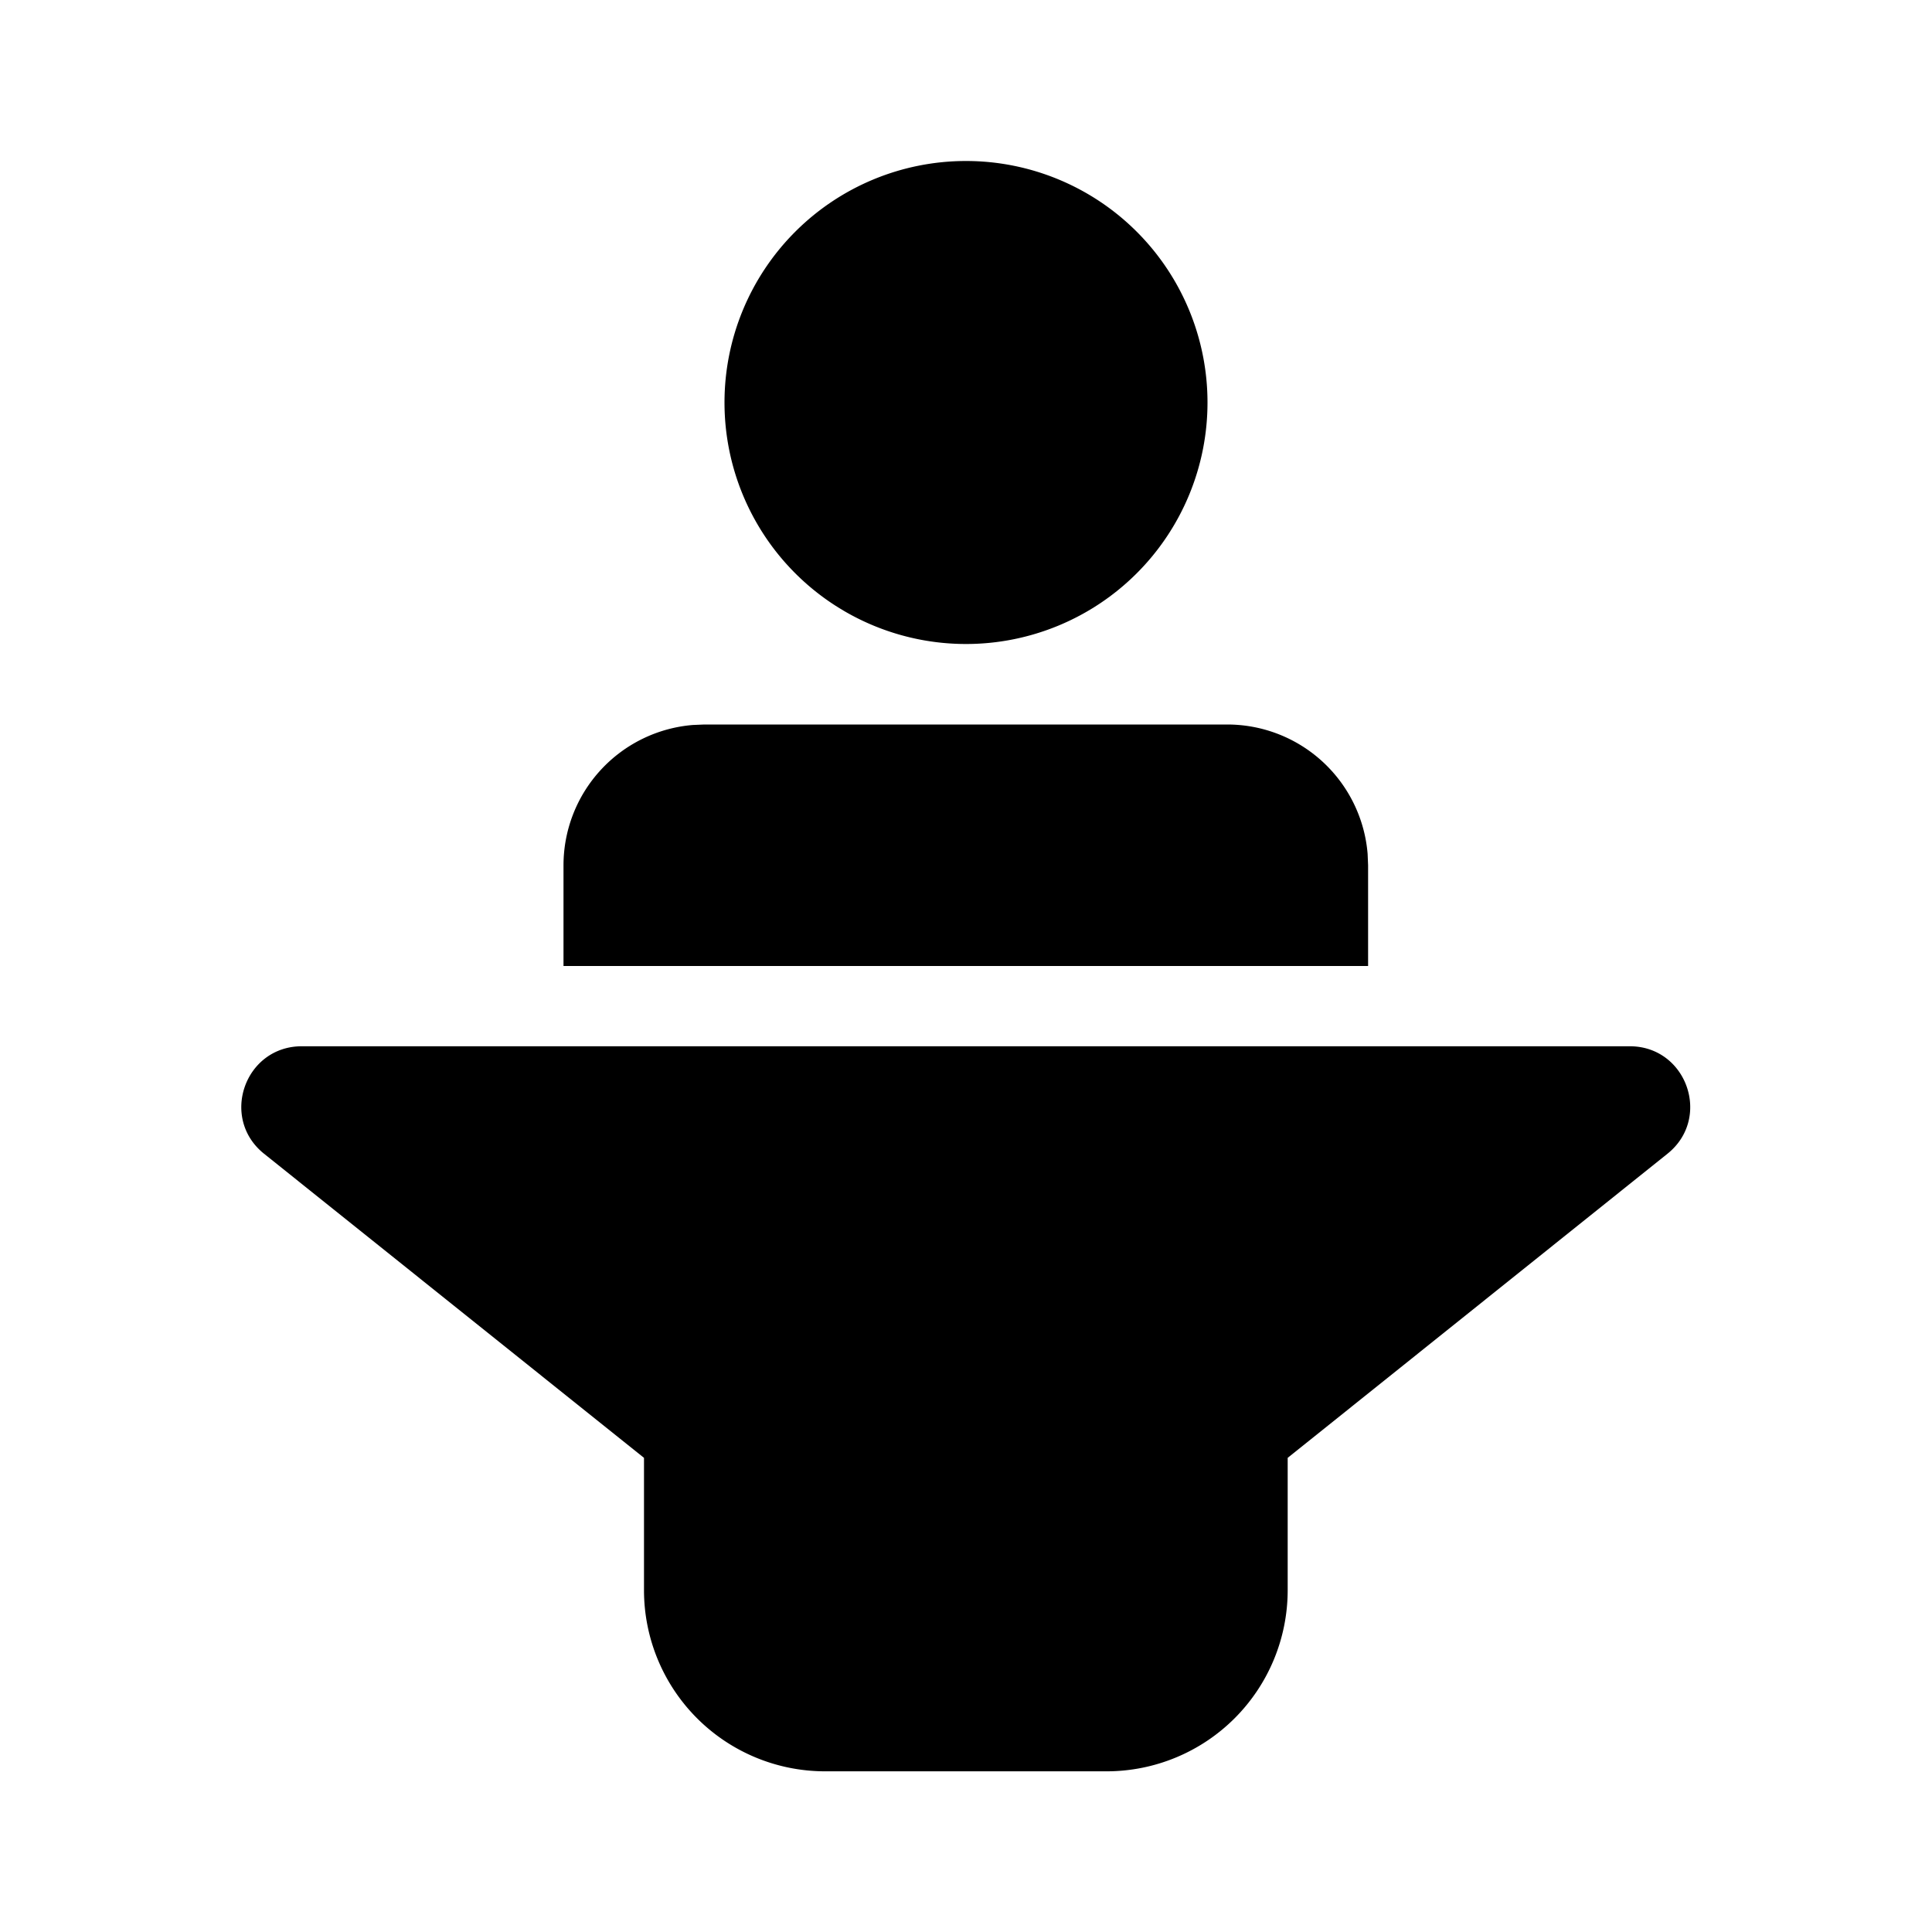 <svg xmlns="http://www.w3.org/2000/svg" xmlns:xlink="http://www.w3.org/1999/xlink" width="24" height="24" viewBox="0 0 24 24"><path fill="currentColor" d="M20.245 12.997c.709 0 1.022.892.469 1.335l-4.718 3.778v1.644a2.25 2.25 0 0 1-2.25 2.25H10.25A2.25 2.25 0 0 1 8 19.754V18.11l-4.72-3.778c-.553-.443-.24-1.335.47-1.335h16.495ZM8.75 9h6.495a1.75 1.75 0 0 1 1.744 1.606l.006.143V12H7v-1.25a1.75 1.75 0 0 1 1.607-1.744L8.75 9h6.495H8.75ZM12 2a3 3 0 1 1 0 6a3 3 0 0 1 0-6Z"/></svg>